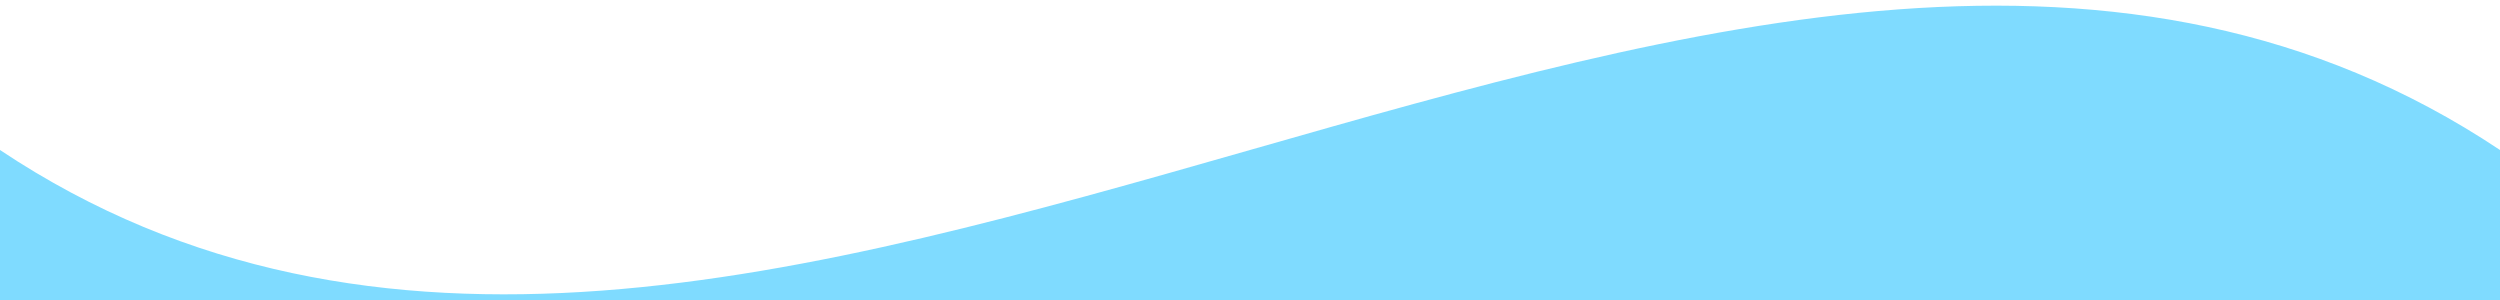 <svg xmlns='http://www.w3.org/2000/svg' viewBox='0 70 500 60' preserveAspectRatio='none'><rect x='0' y='0' width='500' height='500' style='stroke: none; fill: #7FDBFF;' /><path d='M0,100 C150,200 350,0 500,100 L500,00 L0,0 Z' style='stroke: none; fill: #FFFFFF;'></path></svg>
